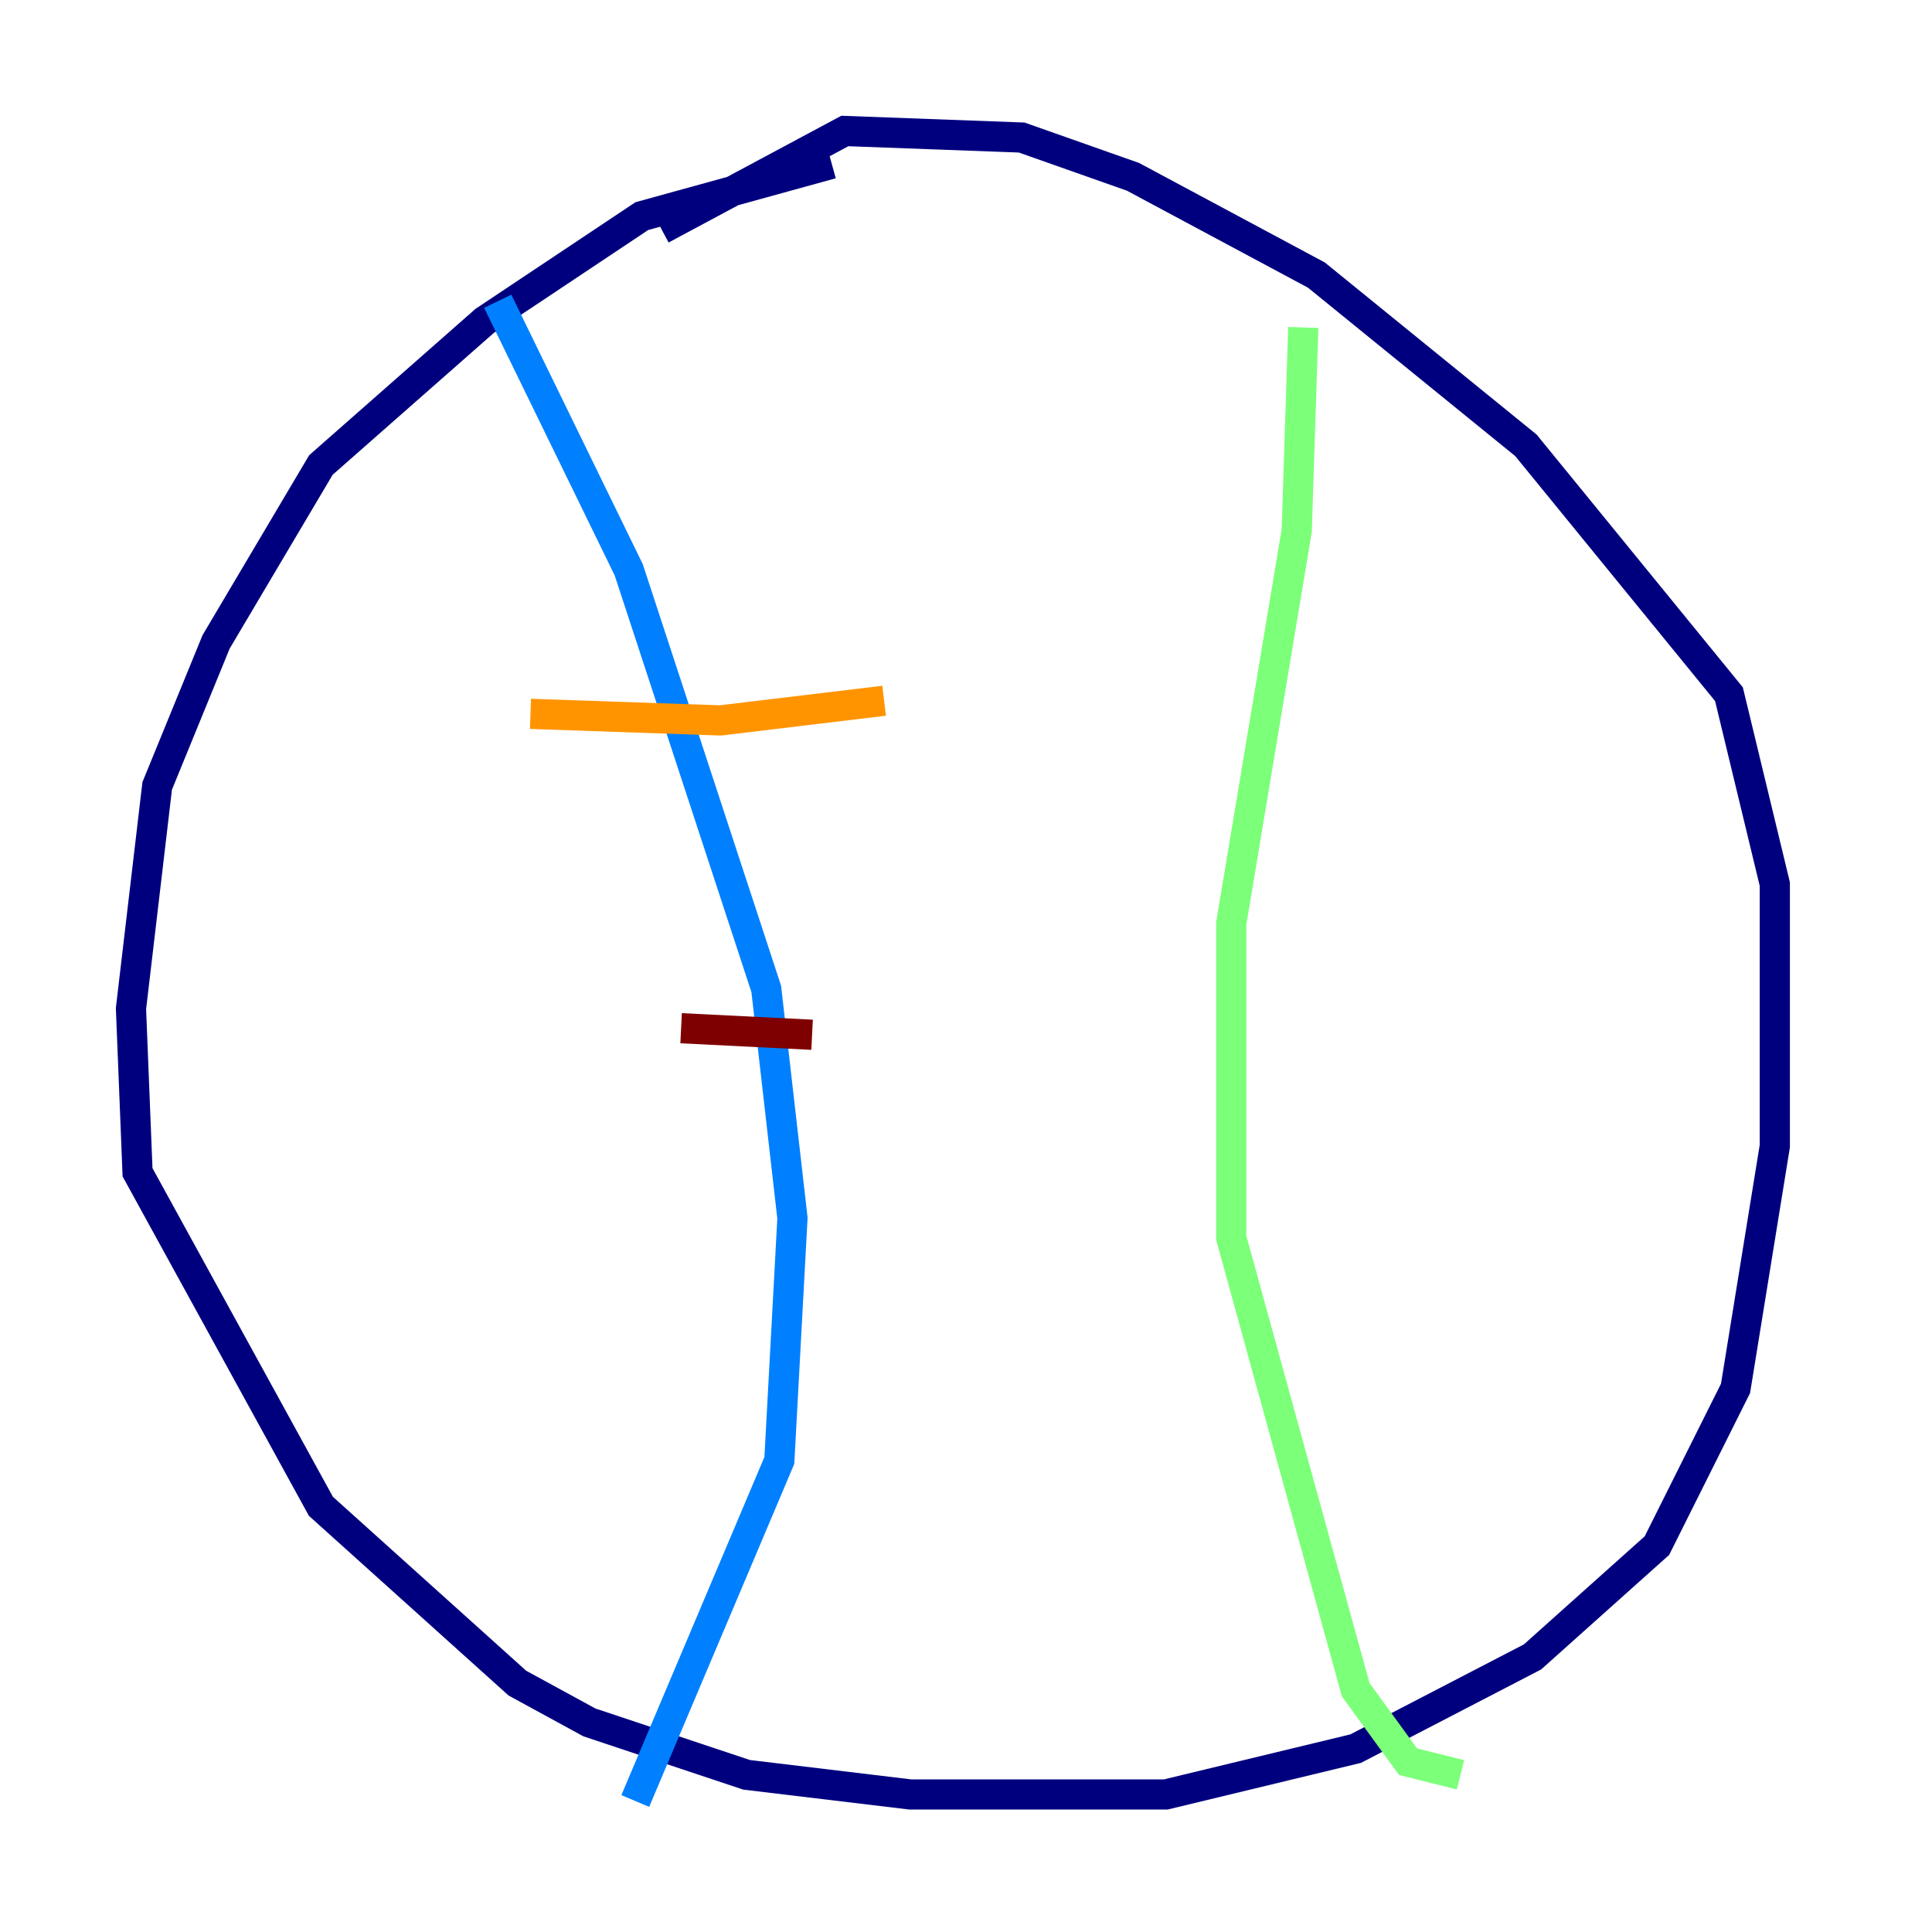 <?xml version="1.0" encoding="utf-8" ?>
<svg baseProfile="tiny" height="128" version="1.2" viewBox="0,0,128,128" width="128" xmlns="http://www.w3.org/2000/svg" xmlns:ev="http://www.w3.org/2001/xml-events" xmlns:xlink="http://www.w3.org/1999/xlink"><defs /><polyline fill="none" points="55.105,10.848 42.522,14.319 32.108,21.261 21.261,30.807 14.319,42.522 10.414,52.068 8.678,66.82 9.112,77.668 21.261,99.797 34.278,111.512 39.051,114.115 49.464,117.586 60.312,118.888 77.234,118.888 89.817,115.851 101.532,109.776 109.776,102.4 114.983,91.986 117.586,75.932 117.586,58.576 114.549,45.993 101.098,29.505 87.214,18.224 75.064,11.715 67.688,9.112 55.973,8.678 43.824,15.186" stroke="#00007f" stroke-width="2" /><polyline fill="none" points="32.976,19.959 41.654,37.749 50.766,65.519 52.502,80.705 51.634,96.759 42.088,119.322" stroke="#0080ff" stroke-width="2" /><polyline fill="none" points="86.346,21.695 85.912,35.146 81.573,61.18 81.573,82.007 89.817,111.946 93.288,116.719 96.759,117.586" stroke="#7cff79" stroke-width="2" /><polyline fill="none" points="35.146,47.295 47.729,47.729 58.576,46.427" stroke="#ff9400" stroke-width="2" /><polyline fill="none" points="45.125,68.122 53.803,68.556" stroke="#7f0000" stroke-width="2" /></svg>